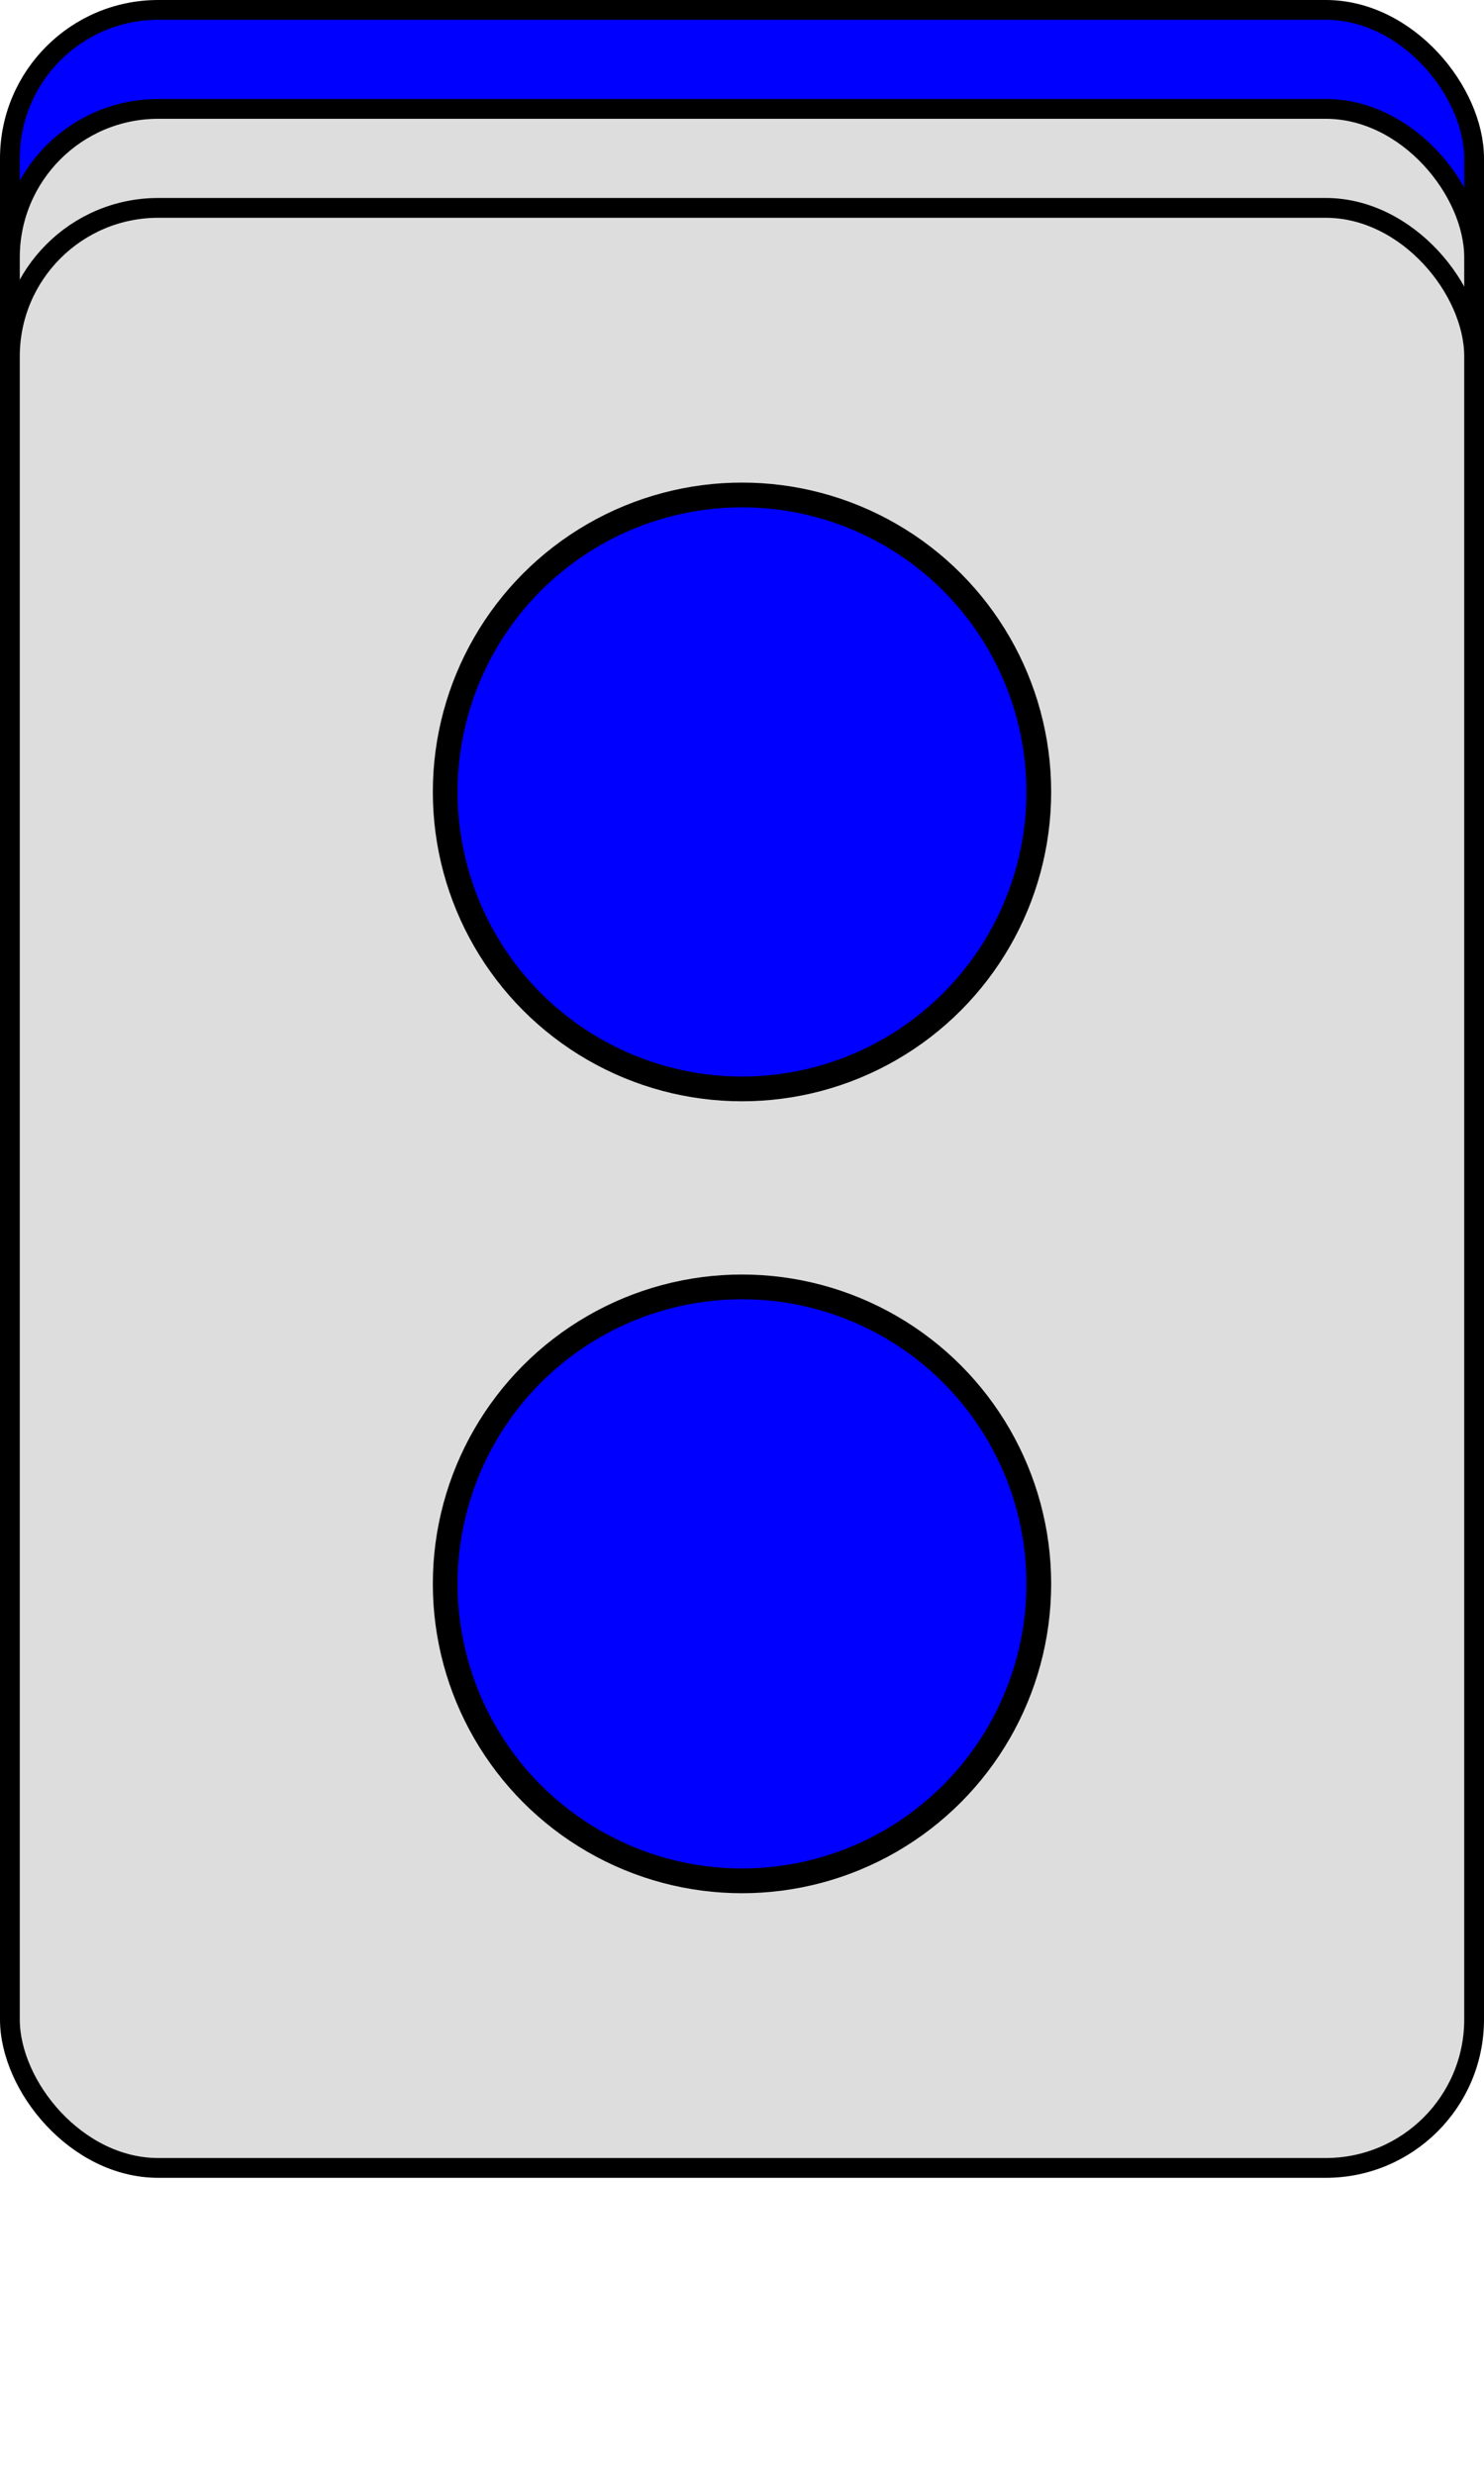 <svg width="300" height="500" xmlns="http://www.w3.org/2000/svg" xmlns:svg="http://www.w3.org/2000/svg">
<rect x="2" y="02" r="60" width="296" height="396" stroke="#000000" stroke-width="4" fill="#0000FF" rx="30" ry="30"/>
<rect x="2" y="22" r="60" width="296" height="396" stroke="#000000" stroke-width="4" fill="#DDDDDD" rx="30" ry="30"/>
<rect x="2" y="42" r="60" width="296" height="396" stroke="#000000" stroke-width="4" fill="#DDDDDD" rx="30" ry="30"/>
<circle cx="150" cy="160" fill="#0000FF" r="60" stroke="#000000" stroke-width="5"/>
<circle cx="150" cy="320" fill="#0000FF" r="60" stroke="#000000" stroke-width="5"/>
</svg>
